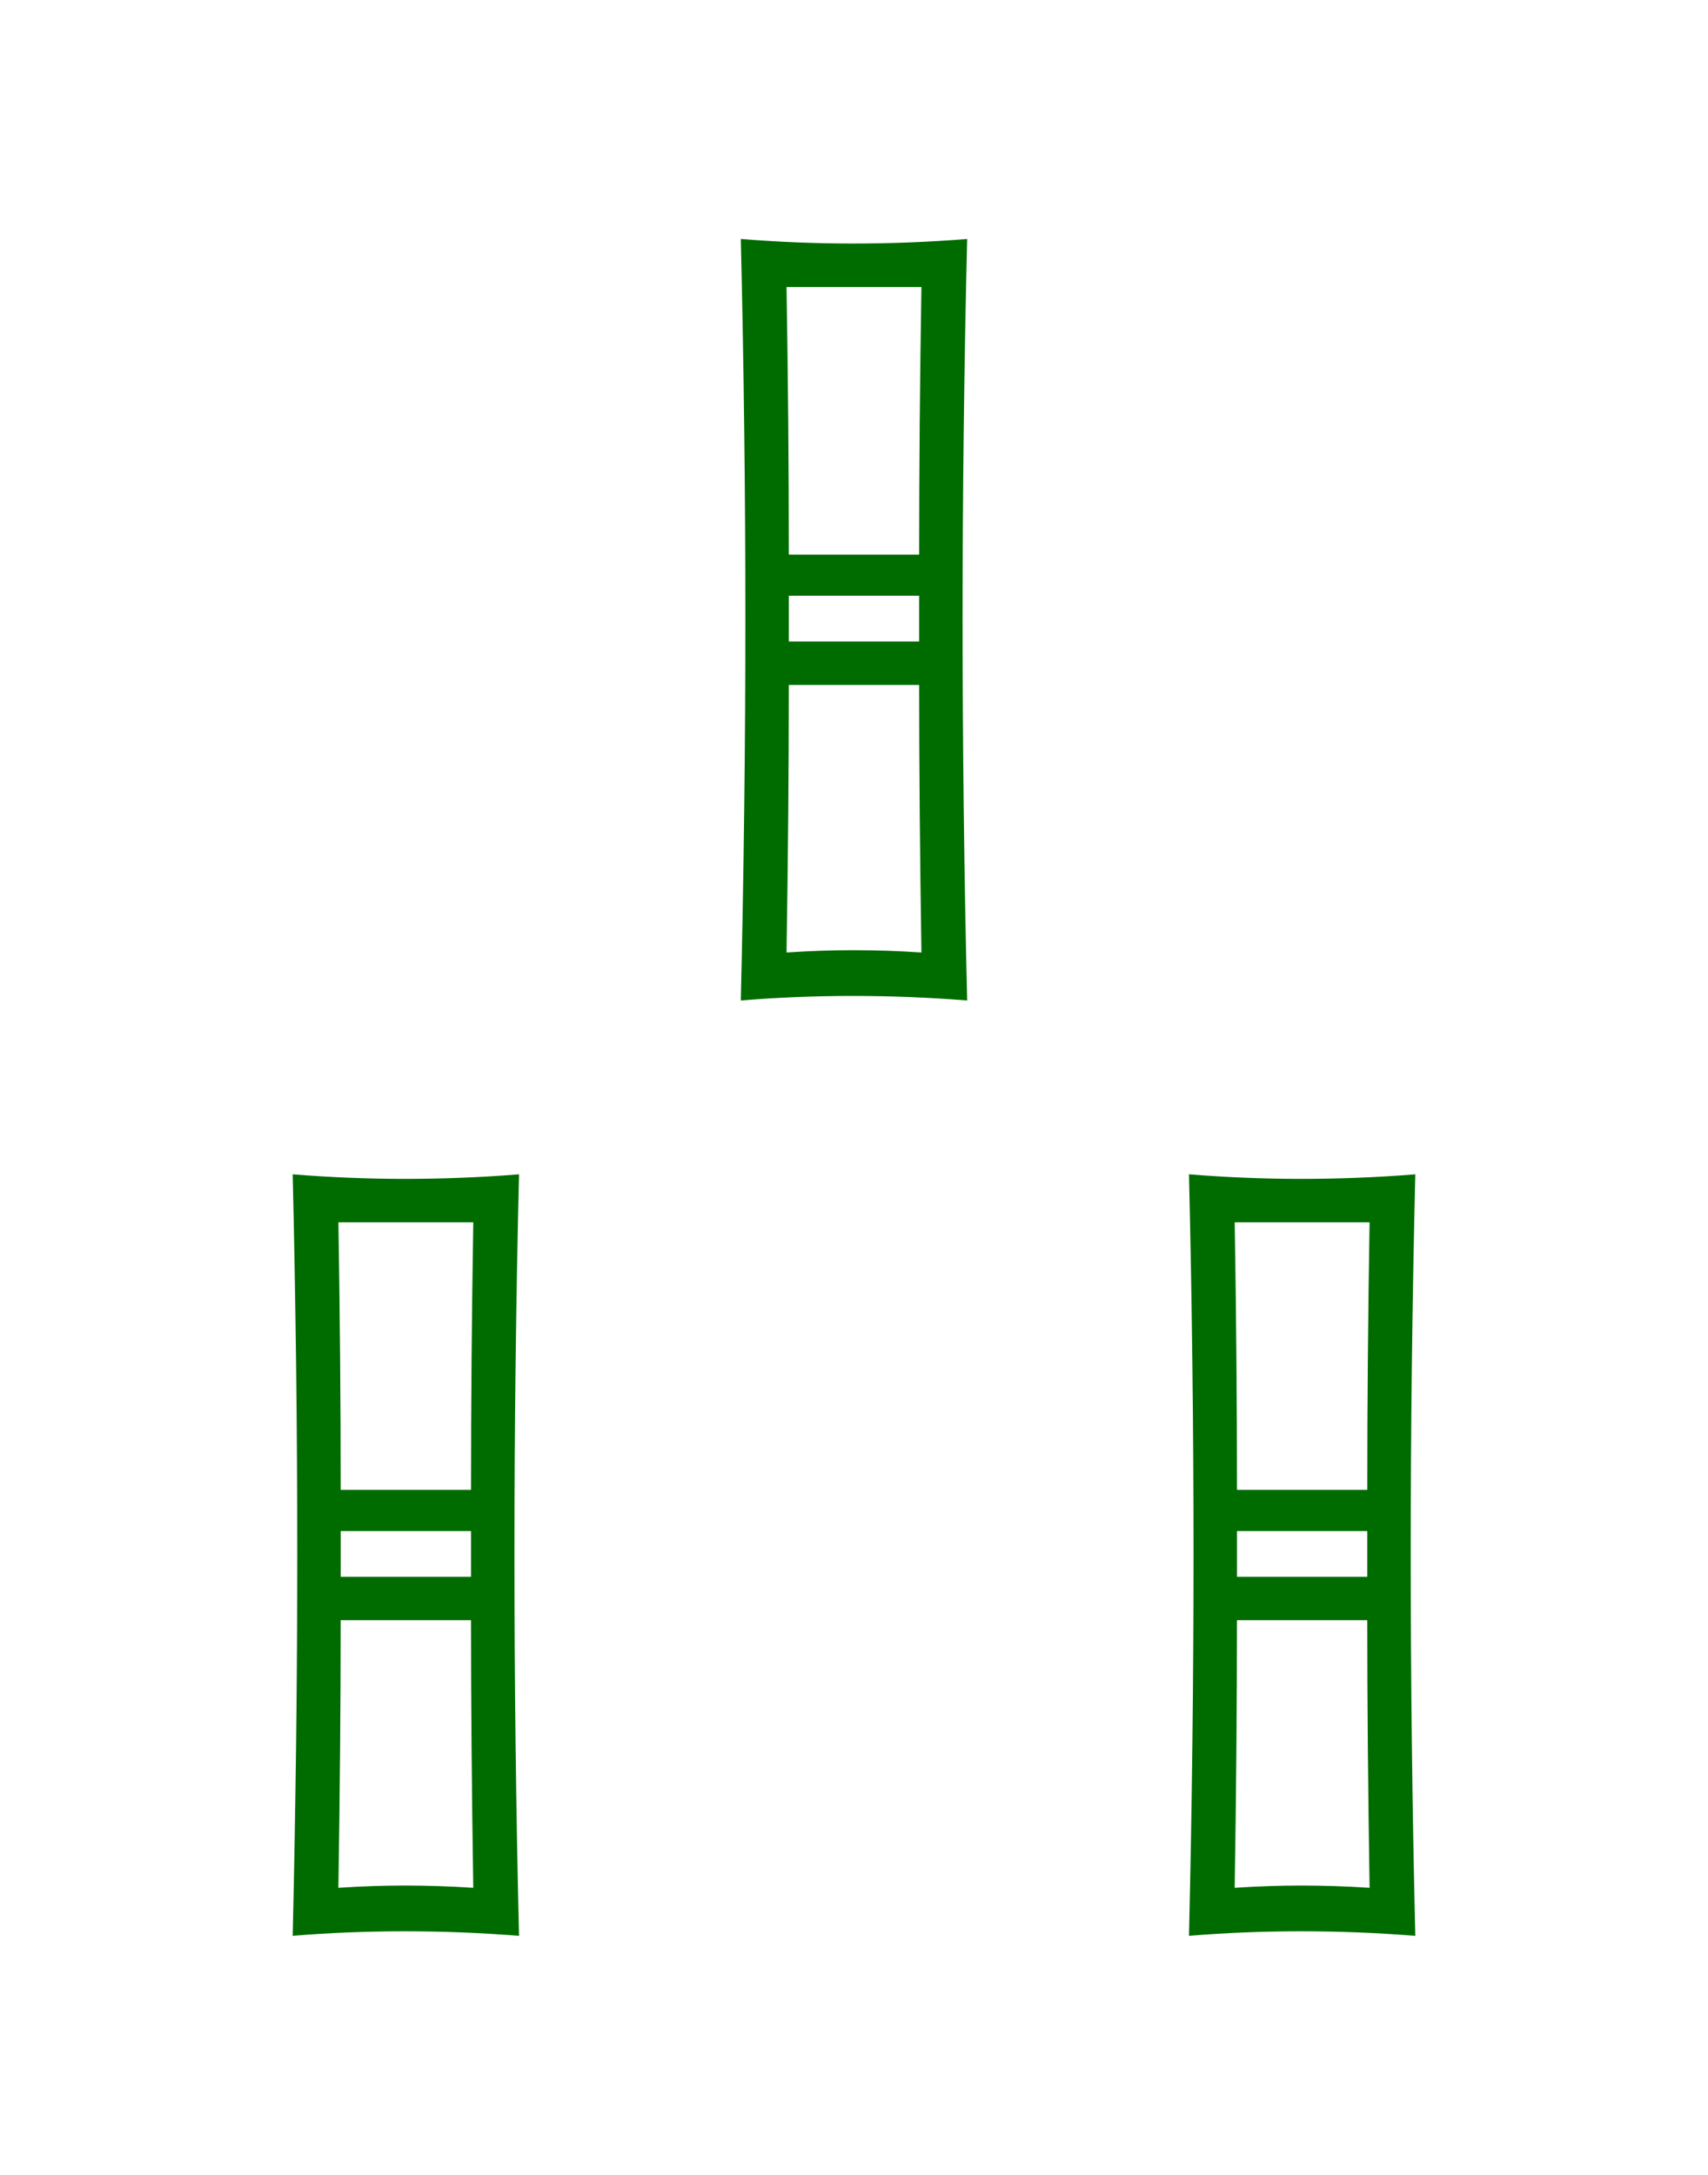 <?xml version="1.0" encoding="utf-8"?>
<!-- Generator: Adobe Illustrator 16.0.0, SVG Export Plug-In . SVG Version: 6.00 Build 0)  -->
<!DOCTYPE svg PUBLIC "-//W3C//DTD SVG 1.1//EN" "http://www.w3.org/Graphics/SVG/1.1/DTD/svg11.dtd">
<svg version="1.1"
	 id="svg2" xmlns:dc="http://purl.org/dc/elements/1.1/" xmlns:cc="http://creativecommons.org/ns#" xmlns:rdf="http://www.w3.org/1999/02/22-rdf-syntax-ns#" xmlns:svg="http://www.w3.org/2000/svg" xmlns:sodipodi="http://sodipodi.sourceforge.net/DTD/sodipodi-0.dtd" xmlns:inkscape="http://www.inkscape.org/namespaces/inkscape" sodipodi:docname="MJ3tiao.svg" inkscape:version="0.47 r22583"
	 xmlns="http://www.w3.org/2000/svg" xmlns:xlink="http://www.w3.org/1999/xlink" x="0px" y="0px" width="74.7px" height="95.1px"
	 viewBox="0 0 74.7 95.1" enable-background="new 0 0 74.7 95.1" xml:space="preserve">
<sodipodi:namedview  showgrid="false" inkscape:cy="38.63154" inkscape:cx="-39.758833" inkscape:zoom="3.959798" borderopacity="1.0" bordercolor="#666666" pagecolor="#ffffff" id="base" inkscape:window-maximized="1" inkscape:window-y="25" inkscape:current-layer="layer1" inkscape:document-units="px" inkscape:window-x="0" inkscape:pageshadow="2" inkscape:pageopacity="0.0" inkscape:window-width="1440" inkscape:window-height="851">
	</sodipodi:namedview>
<g id="g2969" transform="translate(-139.654,-3.283)">
	
		<path id="path2971" sodipodi:nodetypes="cscscscsccscccccccccccccsccscscscsccscccccccccccccsccscscscsccscccccccccccccsc" fill="#006C00" d="
		M181.953,47.033c-1.666-0.134-3.332-0.2-5-0.2c-1.667,0-3.3,0.066-4.9,0.2c0.133-5.601,0.2-11.167,0.2-16.7s-0.067-11.066-0.2-16.6
		c1.667,0.133,3.3,0.2,4.9,0.199c1.667,0.001,3.333-0.066,5-0.199c-0.133,5.533-0.199,11.066-0.199,16.6
		C181.754,35.933,181.82,41.5,181.953,47.033 M179.953,15.833c-1,0-2,0-3,0c-0.933,0-1.9,0-2.9,0c0.067,4,0.1,7.9,0.1,11.7h5.7
		C179.853,23.733,179.887,19.833,179.953,15.833 M179.853,31.333v-2h-5.7v2H179.853 M179.953,44.933
		c-0.066-4.267-0.1-8.166-0.1-11.699h-5.7c0,3.666-0.033,7.566-0.1,11.699c1-0.066,1.967-0.1,2.9-0.1
		C177.953,44.833,178.953,44.866,179.953,44.933 M201.553,87.933c-1.667-0.133-3.333-0.199-5-0.199s-3.3,0.066-4.899,0.199
		c0.133-5.6,0.199-11.166,0.199-16.699c0-5.534-0.066-11.067-0.199-16.601c1.666,0.134,3.299,0.2,4.899,0.2
		c1.667,0,3.333-0.066,5-0.2c-0.134,5.533-0.2,11.066-0.2,16.601C201.353,76.833,201.42,82.399,201.553,87.933 M199.553,56.733
		c-1,0-2,0-3,0c-0.933,0-1.899,0-2.899,0c0.066,4,0.1,7.899,0.1,11.699h5.699C199.453,64.633,199.486,60.733,199.553,56.733
		 M199.453,72.233v-2h-5.699v2H199.453 M199.553,85.833c-0.067-4.267-0.101-8.167-0.101-11.7h-5.699c0,3.667-0.033,7.566-0.1,11.7
		c1-0.066,1.967-0.1,2.899-0.1C197.553,85.733,198.553,85.767,199.553,85.833 M162.354,87.933c-1.667-0.133-3.333-0.199-5-0.199
		c-1.667,0-3.3,0.066-4.9,0.199c0.133-5.6,0.2-11.166,0.2-16.699c0-5.534-0.067-11.067-0.2-16.601c1.667,0.134,3.3,0.2,4.9,0.2
		c1.667,0,3.333-0.066,5-0.2c-0.134,5.533-0.2,11.066-0.2,16.601C162.154,76.833,162.22,82.399,162.354,87.933 M160.354,56.733
		c-1,0-2,0-3,0c-0.934,0-1.9,0-2.9,0c0.067,4,0.1,7.899,0.1,11.699h5.7C160.254,64.633,160.287,60.733,160.354,56.733
		 M160.254,72.233v-2h-5.7v2H160.254 M160.353,85.833c-0.066-4.267-0.1-8.167-0.1-11.7h-5.7c0,3.667-0.033,7.566-0.1,11.7
		c1-0.066,1.967-0.101,2.9-0.1C158.354,85.733,159.354,85.767,160.353,85.833"/>
</g>
</svg>
